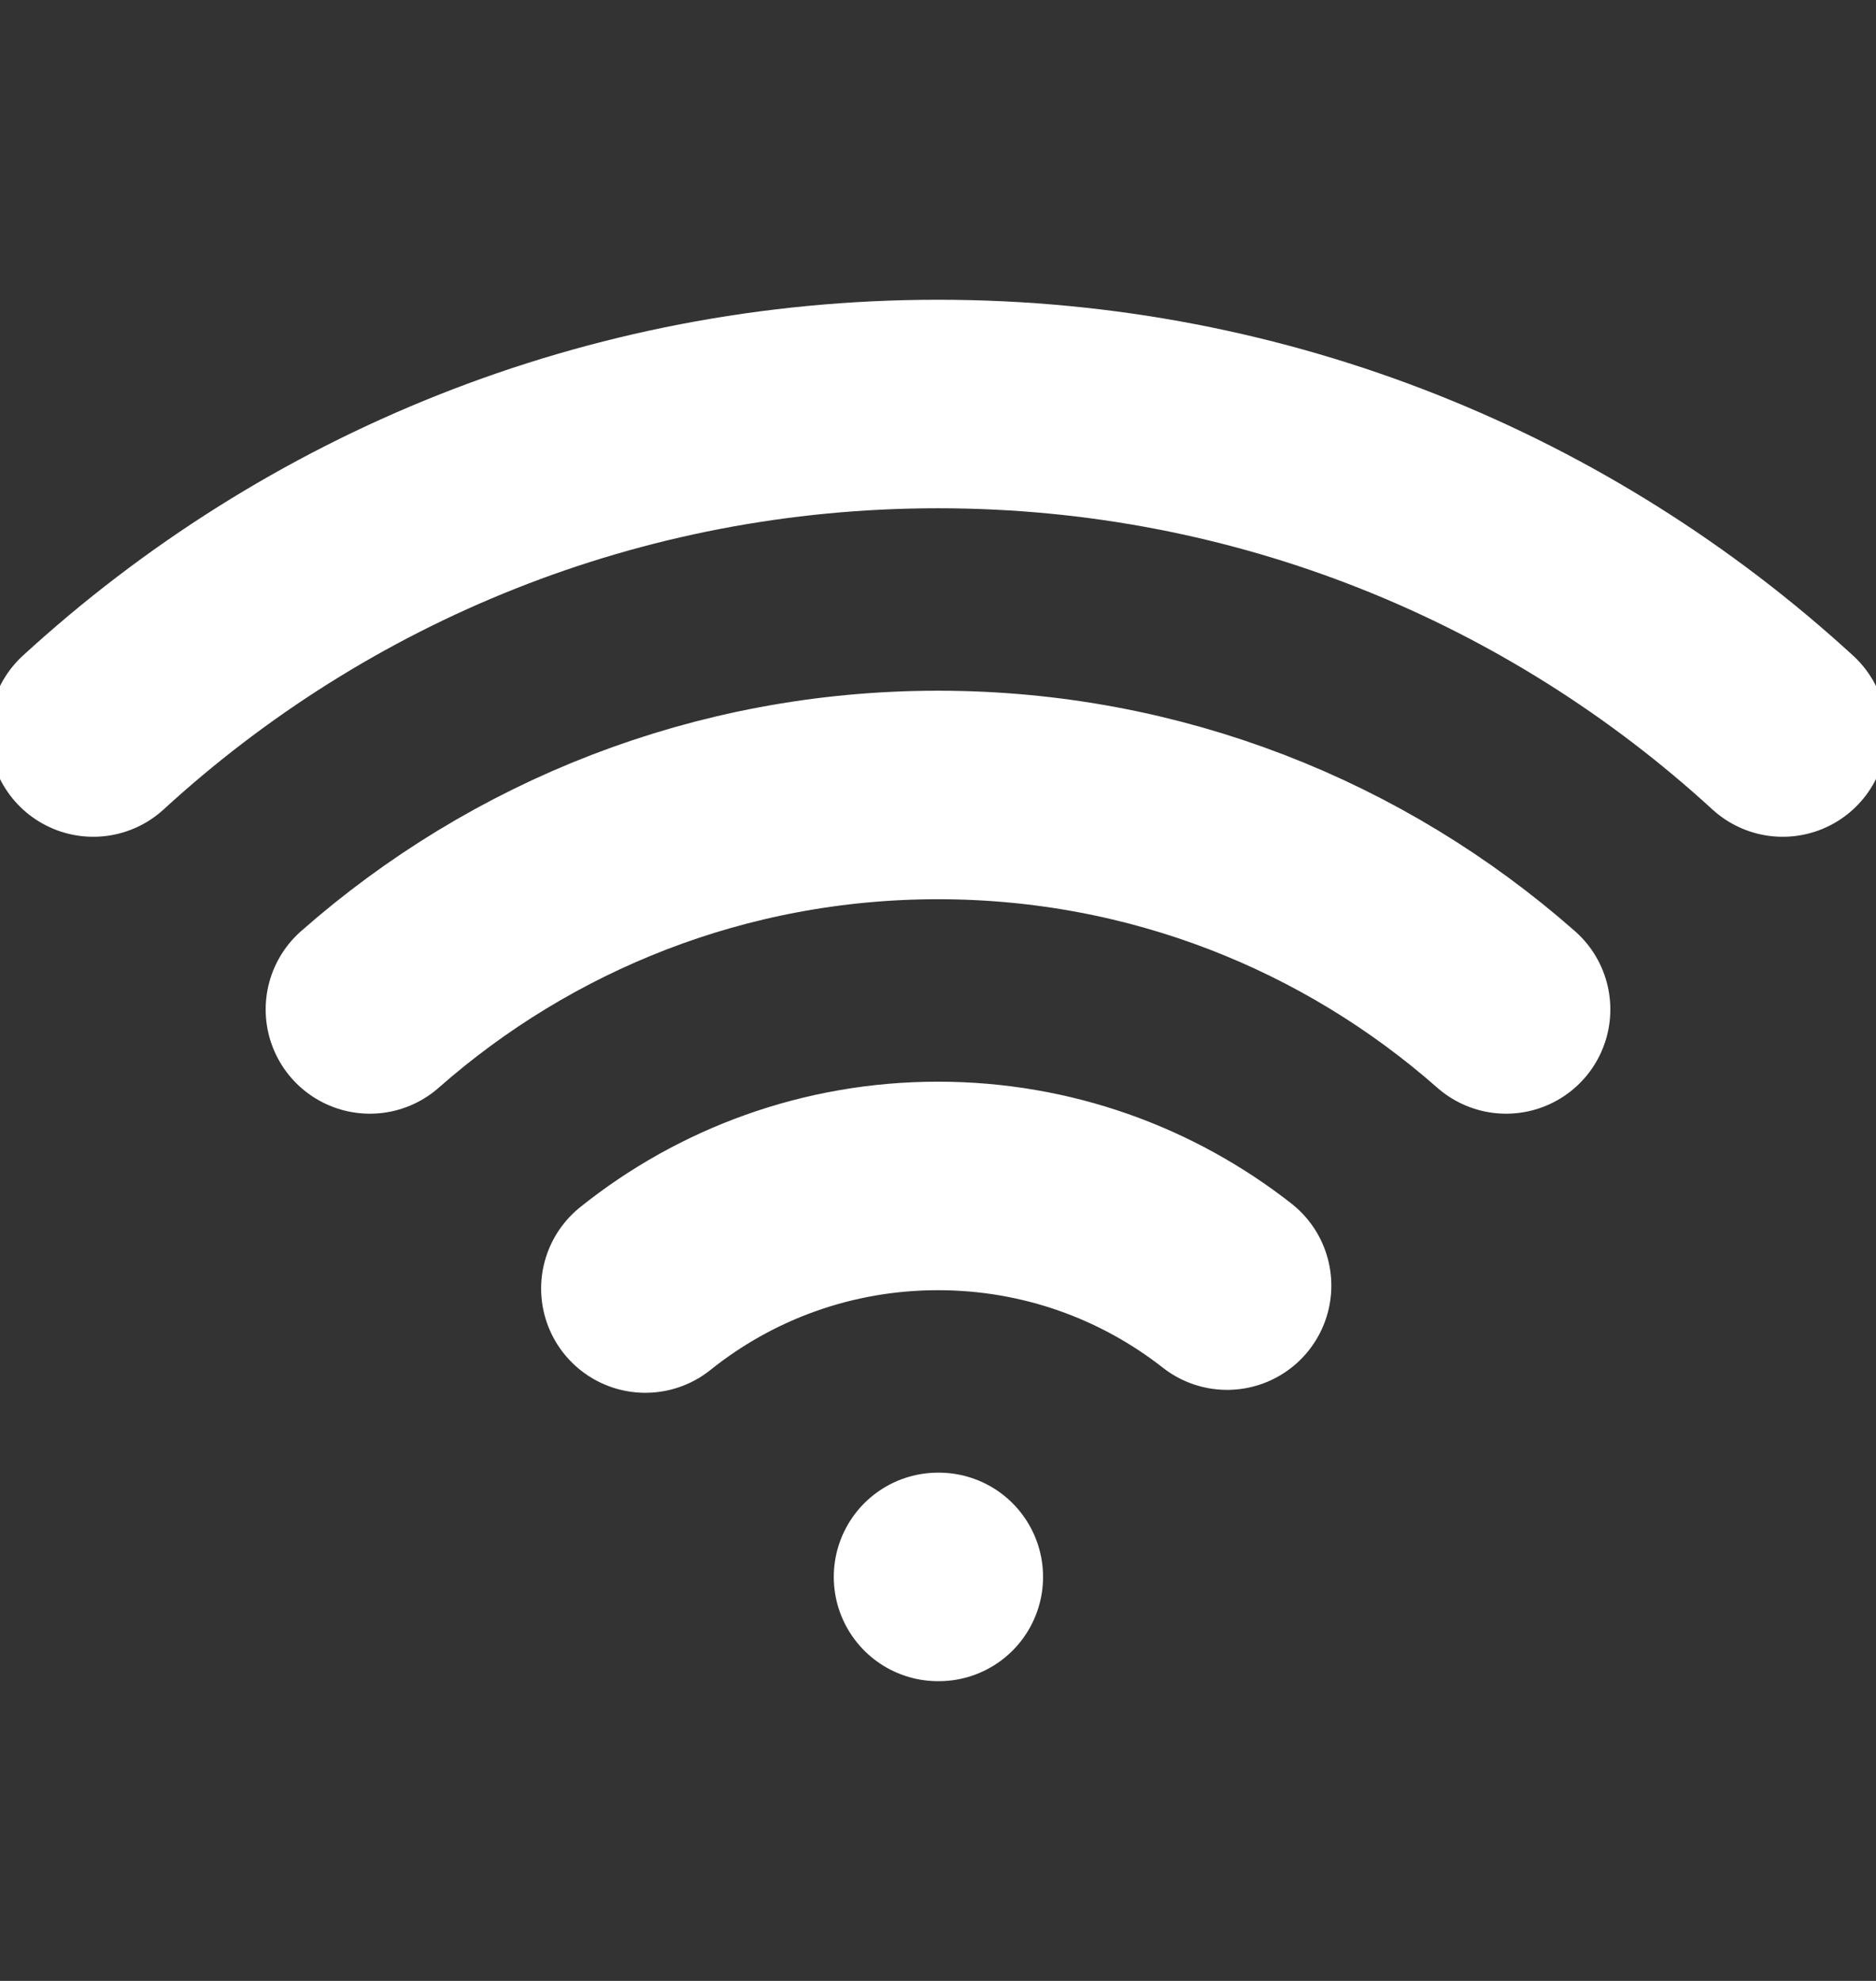 <svg width="18" height="19" viewBox="0 0 18 19" fill="none" xmlns="http://www.w3.org/2000/svg">
<rect x="0" y="0" width="18" height="19" fill="#333333" stroke="none"/>
<g id="wifi" clip-path="url(#clip0_187_3723)">
<path id="Icon" d="M9 15.125H9.008M17.105 7.026C14.97 5.069 12.124 3.875 9 3.875C5.876 3.875 3.03 5.069 0.895 7.026M3.549 9.682C5.003 8.402 6.911 7.625 9 7.625C11.089 7.625 12.997 8.402 14.451 9.682M11.774 12.331C11.009 11.732 10.046 11.375 9 11.375C7.938 11.375 6.961 11.743 6.192 12.359" stroke="white" stroke-width="2" stroke-linecap="round" stroke-linejoin="round"/>
</g>
<defs>
<clipPath id="clip0_187_3723">
<rect width="18" height="18" fill="white" transform="translate(0 0.5)"/>
</clipPath>
</defs>
</svg>
